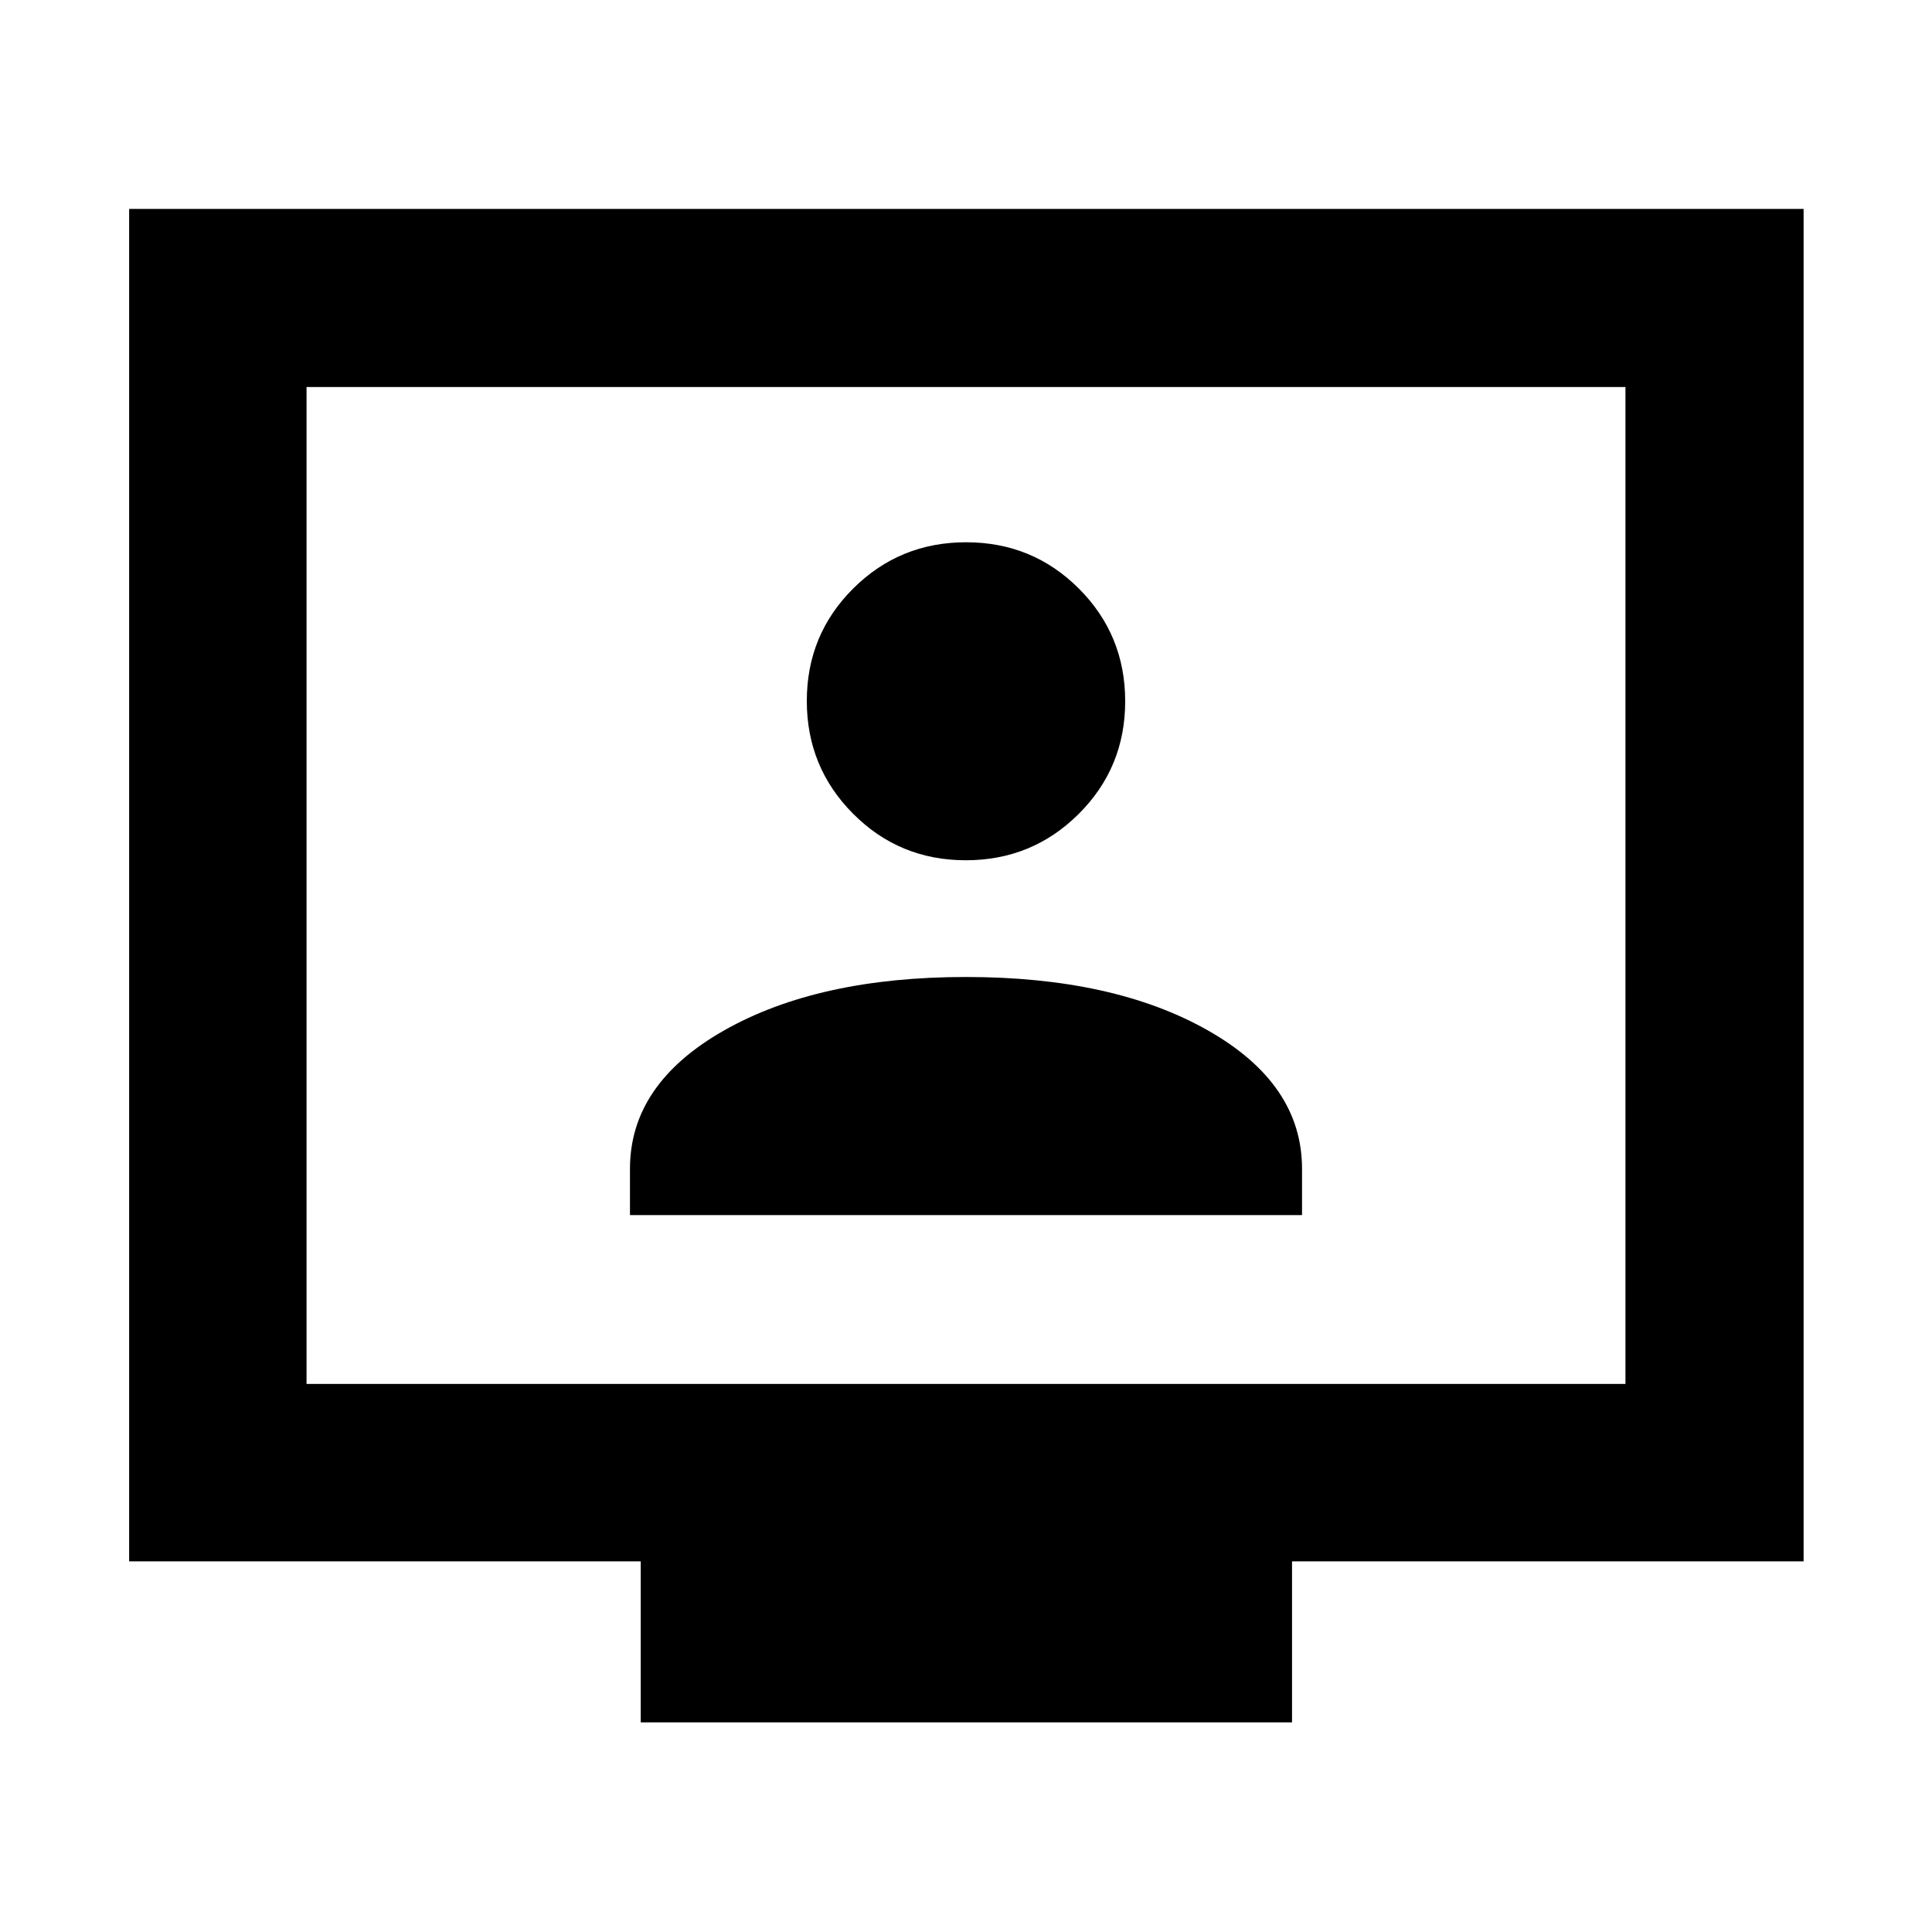 <svg xmlns="http://www.w3.org/2000/svg" height="40" viewBox="0 -960 960 960" width="40"><path d="M313.03-356.23h333.94v-23.02q0-42.21-46.79-68.75T480-474.54q-73.39 0-120.18 26.54-46.79 26.54-46.79 68.75v23.02ZM479.9-532.54q32.98 0 56.09-23.01 23.11-23 23.11-55.99 0-32.98-23.02-56-23.02-23.01-56.03-23.01-33 0-56.08 22.96-23.07 22.96-23.07 55.9t23.01 56.04q23.01 23.11 55.99 23.11ZM318.38-104.17v-80H64.17V-856.2H896.2v672.03H642v80H318.38ZM152.32-272.32h655.36v-495.36H152.32v495.36Zm0 0v-495.36 495.36Z"/></svg>
